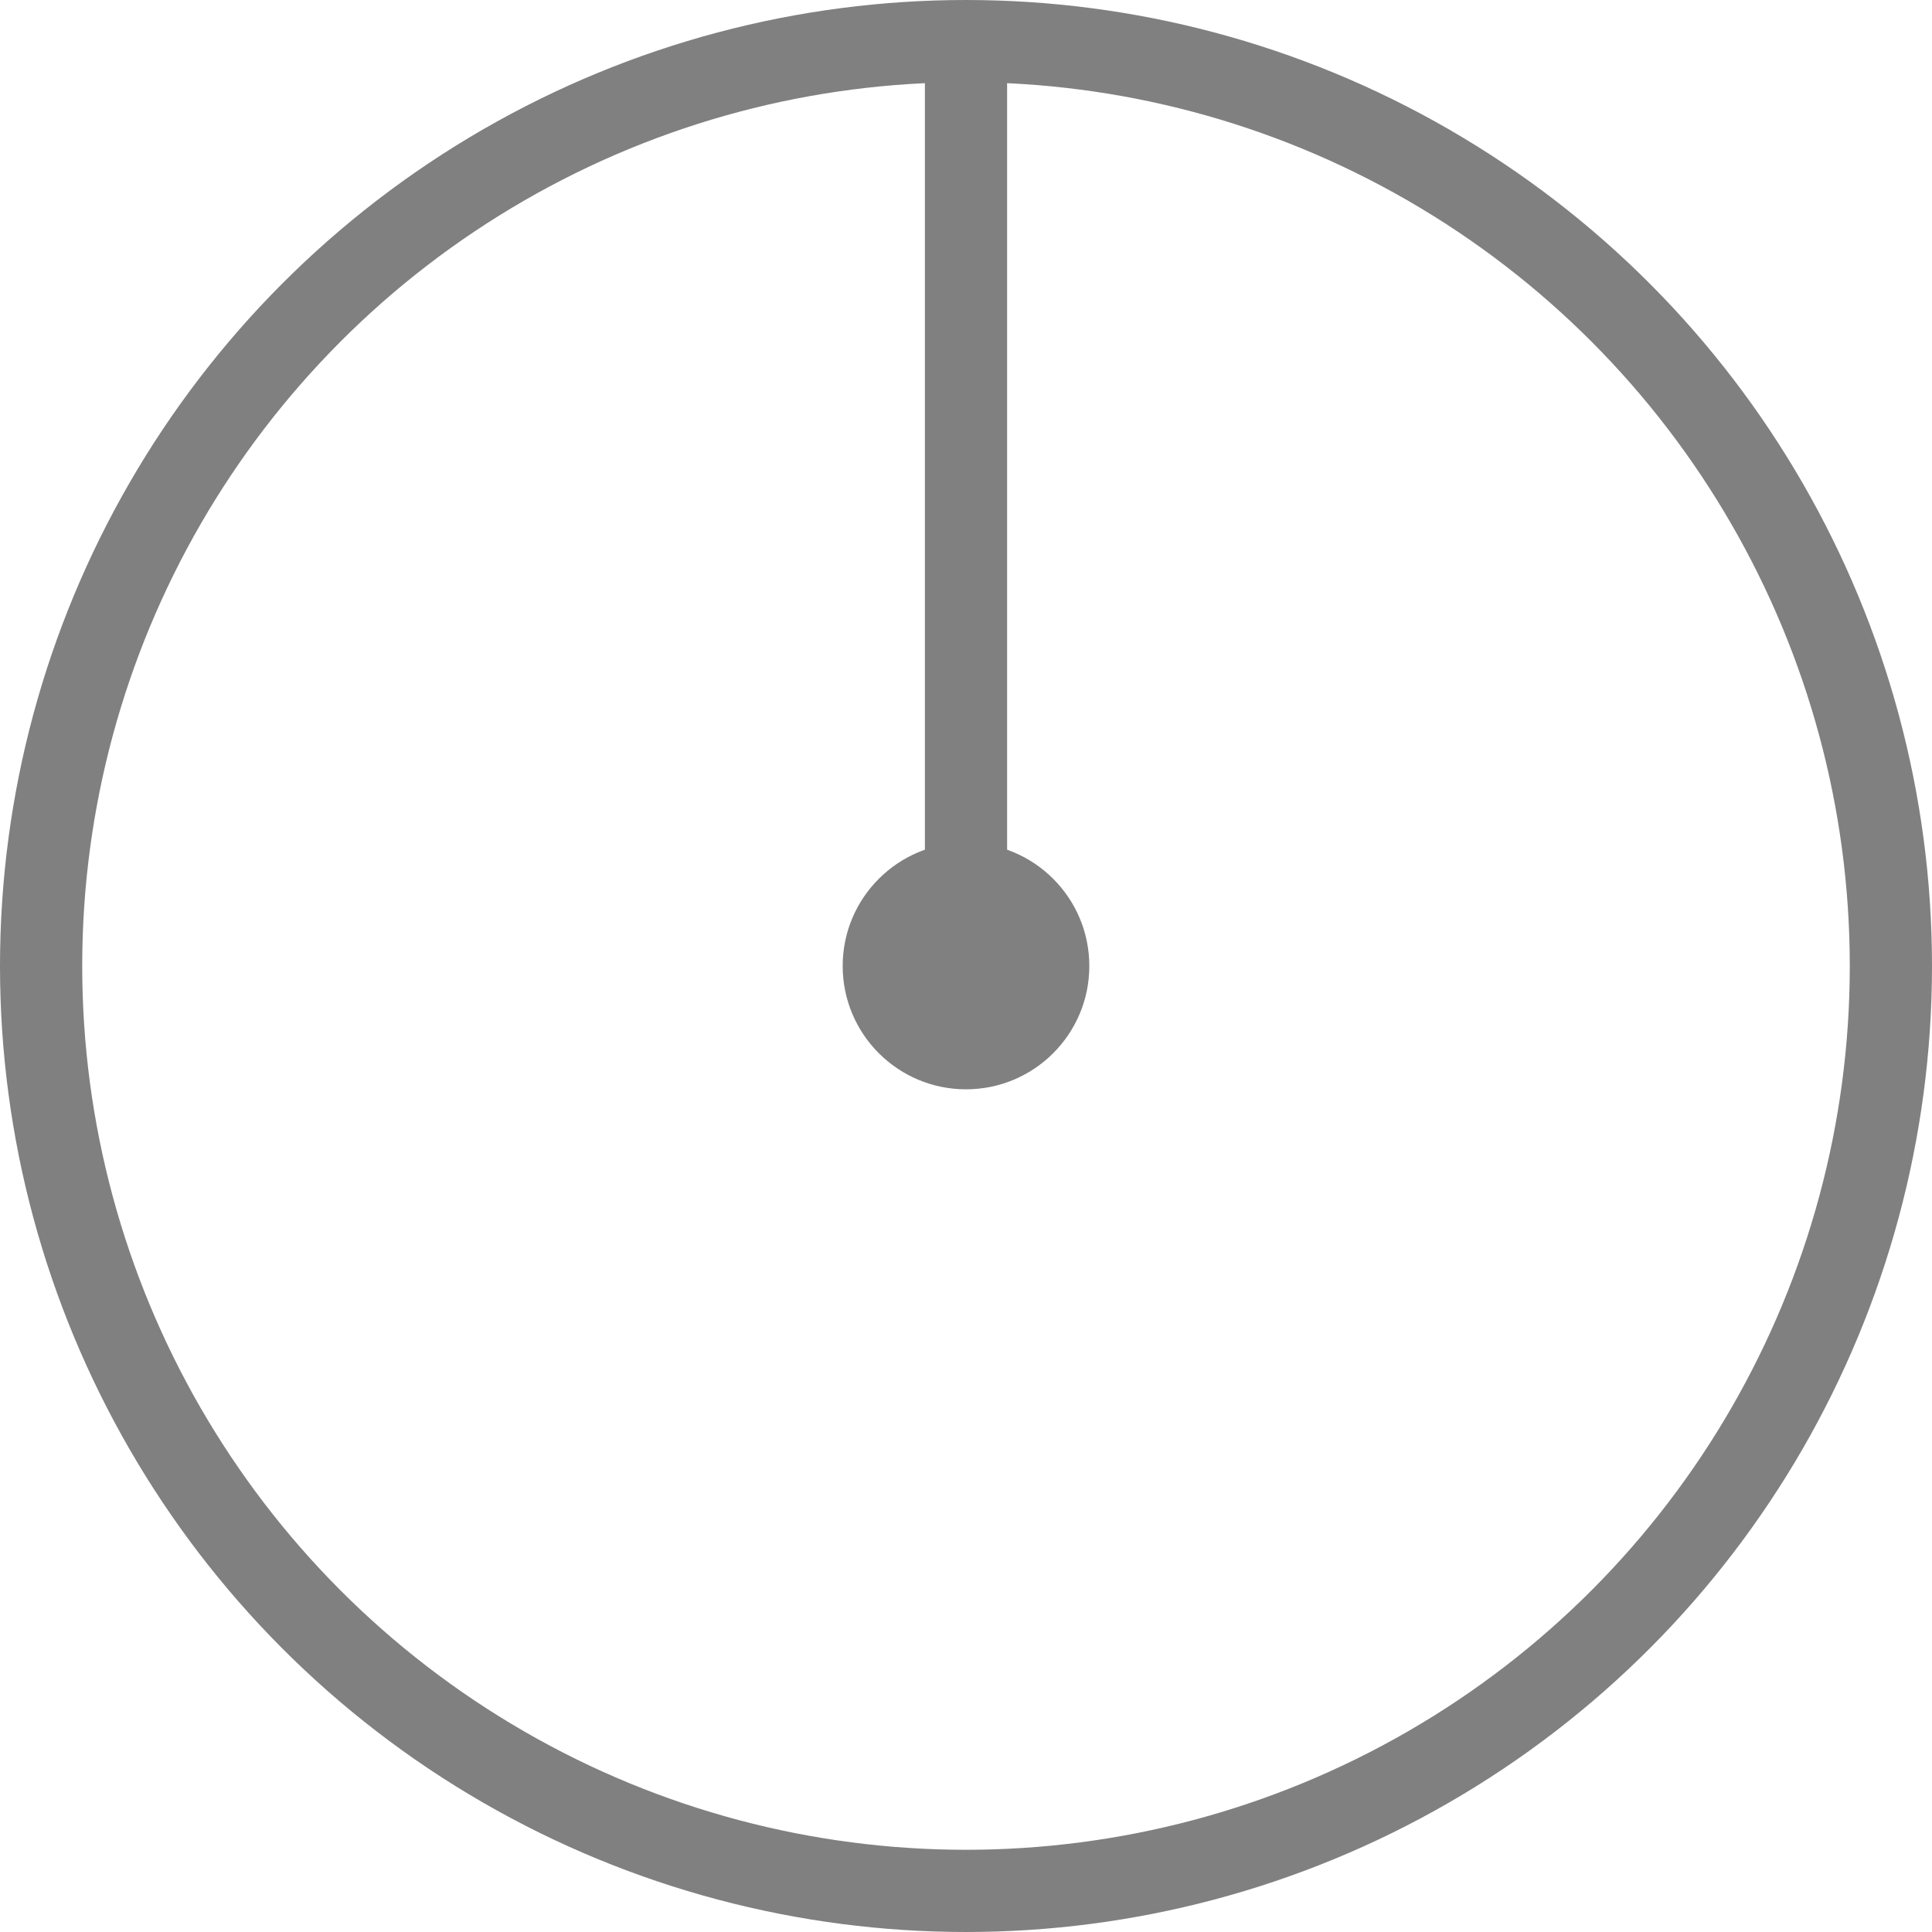 <svg xmlns="http://www.w3.org/2000/svg" viewBox="0 0 47 47"><defs><style>
.cls-1{fill:none;stroke:gray;stroke-miterlimit:10;stroke-width:2px;}.cls-2{fill:gray;}
</style></defs><title>Logout</title>
<g id="Layer_2" data-name="Layer 2"><g id="Layer_1-2" data-name="Layer 1"><circle class="cls-1" cx="23.5" cy="23.5" r="22.5"/><polyline class="cls-1" points="23.5 1.06 23.5 23.5 "/><circle class="cls-2" cx="23.5" cy="23.5" r="3"/> </g></g>


</svg>